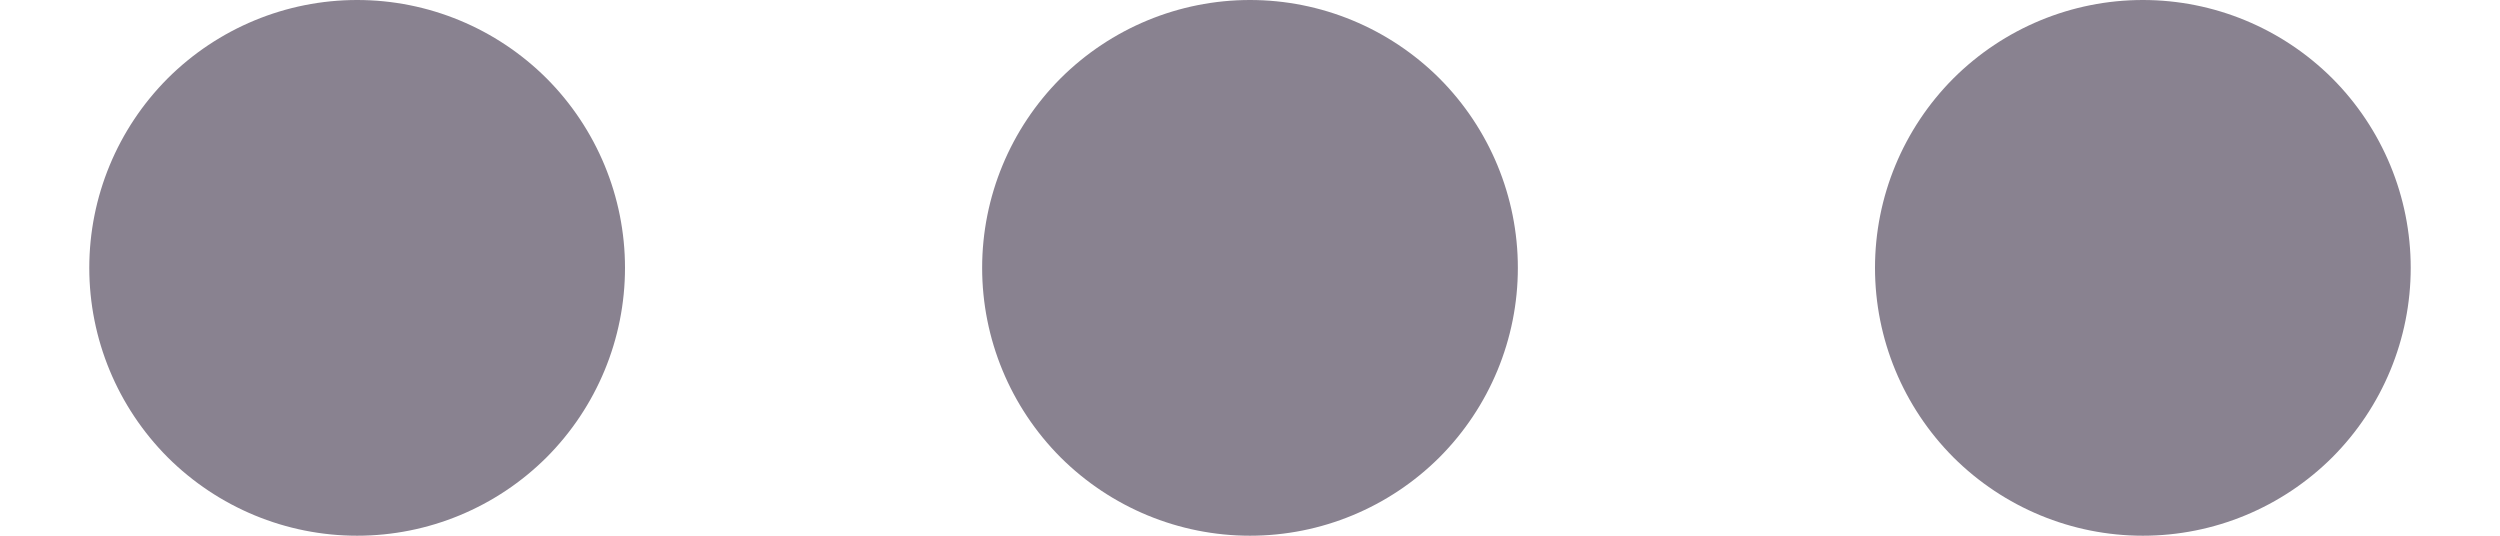 <svg width="14" height="3" viewBox="0 0 14 3" fill="none" xmlns="http://www.w3.org/2000/svg">
<path d="M2 3C1.602 3 1.221 2.842 0.939 2.561C0.658 2.279 0.5 1.898 0.5 1.5C0.5 1.102 0.658 0.721 0.939 0.439C1.221 0.158 1.602 0 2 0C2.398 0 2.779 0.158 3.061 0.439C3.342 0.721 3.5 1.102 3.5 1.5C3.5 1.898 3.342 2.279 3.061 2.561C2.779 2.842 2.398 3 2 3ZM7 3C6.602 3 6.221 2.842 5.939 2.561C5.658 2.279 5.5 1.898 5.5 1.5C5.5 1.102 5.658 0.721 5.939 0.439C6.221 0.158 6.602 0 7 0C7.398 0 7.779 0.158 8.061 0.439C8.342 0.721 8.5 1.102 8.5 1.5C8.5 1.898 8.342 2.279 8.061 2.561C7.779 2.842 7.398 3 7 3ZM12 3C11.602 3 11.221 2.842 10.939 2.561C10.658 2.279 10.5 1.898 10.5 1.5C10.5 1.102 10.658 0.721 10.939 0.439C11.221 0.158 11.602 0 12 0C12.398 0 12.779 0.158 13.061 0.439C13.342 0.721 13.5 1.102 13.5 1.5C13.5 1.898 13.342 2.279 13.061 2.561C12.779 2.842 12.398 3 12 3Z" fill="#898290"/>
</svg>

